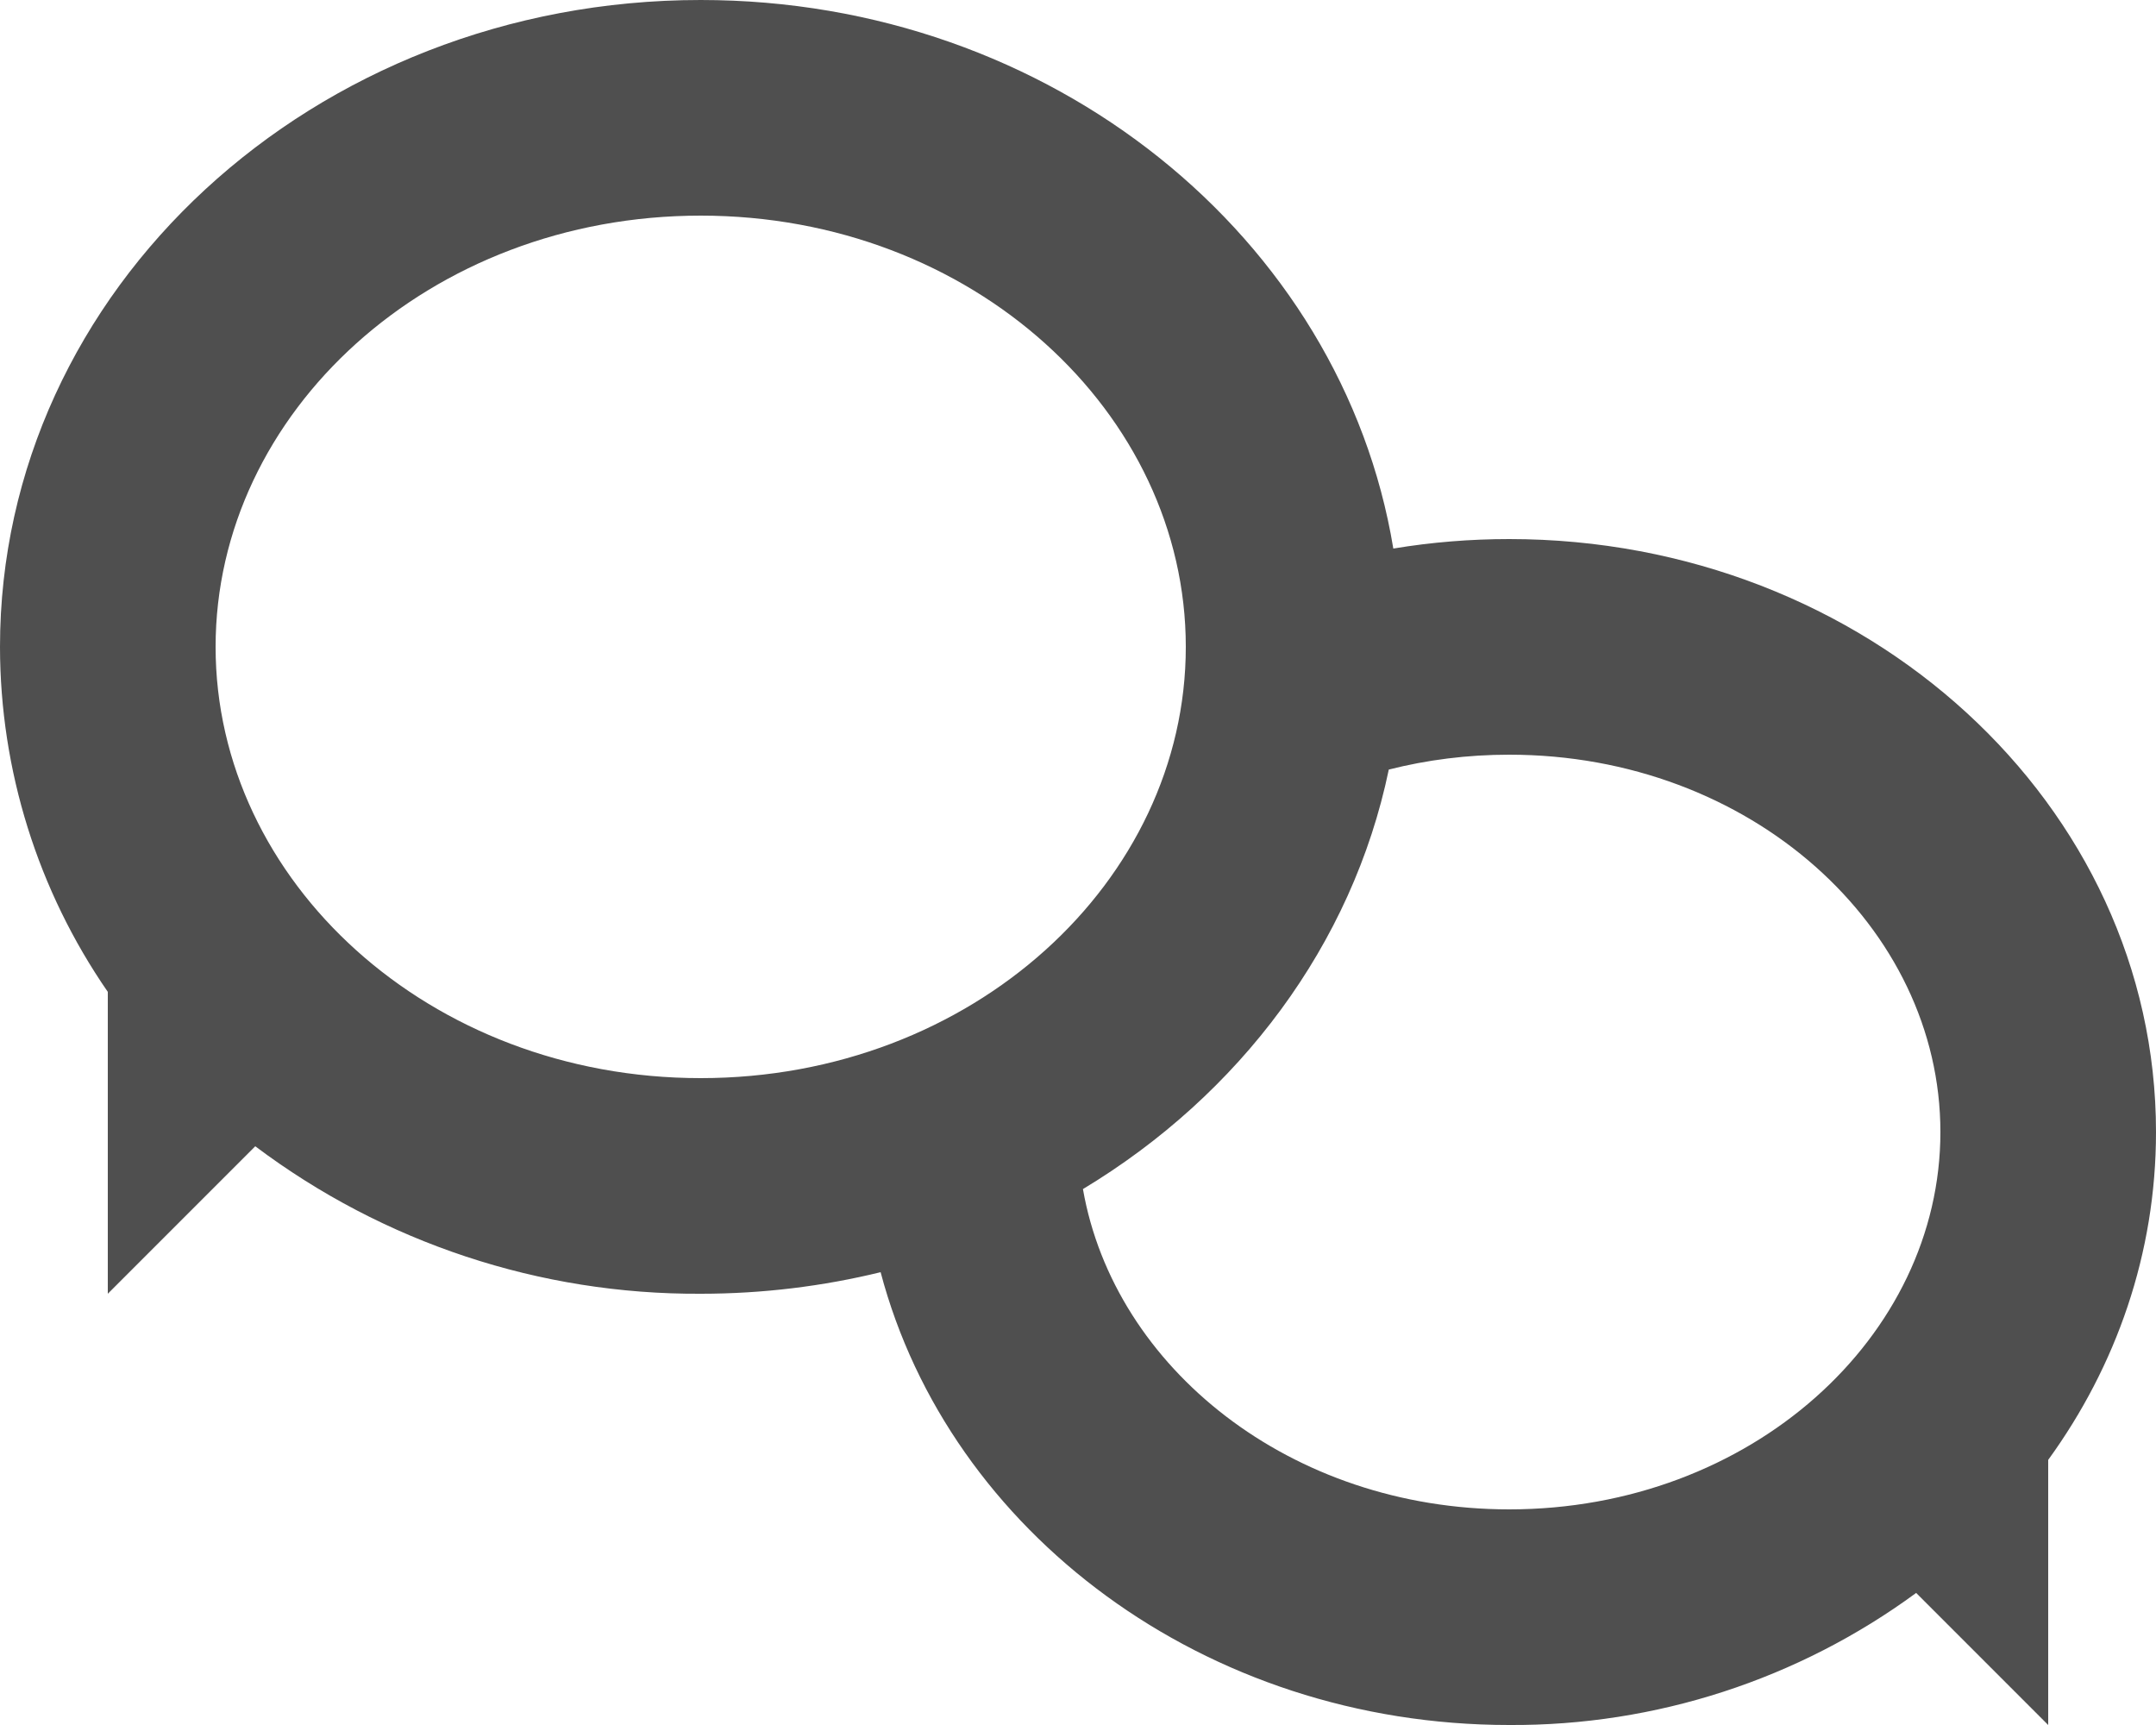 <svg width="20" height="16" viewBox="0 0 20 16" fill="none" xmlns="http://www.w3.org/2000/svg">
<path fill-rule="evenodd" clip-rule="evenodd" d="M2.368 10.632L1 12V9.2C0.35 8.259 0.001 7.143 0 6C0 2.686 2.91 0 6.5 0C9.754 0 12.45 2.207 12.925 5.088C13.28 5.029 13.64 5 14 5C17.314 5 20 7.462 20 10.5C20 11.625 19.632 12.67 19 13.541V16L17.775 14.775C16.681 15.578 15.357 16.008 14 16C11.175 16 8.806 14.21 8.169 11.8C7.636 11.93 7.077 12 6.5 12C5.01 12.008 3.559 11.528 2.368 10.632ZM6.5 10C9.02 10 11 8.172 11 6C11 3.828 9.02 2 6.5 2C3.98 2 2 3.828 2 6C2 8.172 3.98 10 6.5 10ZM10.046 11.03C10.336 12.687 11.972 14 14 14C16.24 14 18 12.4 18 10.5C18 8.6 16.24 7 14 7C13.611 7 13.237 7.048 12.883 7.138C12.545 8.764 11.496 10.156 10.046 11.029V11.03Z" fill="#4F4F4F"/>
</svg>
